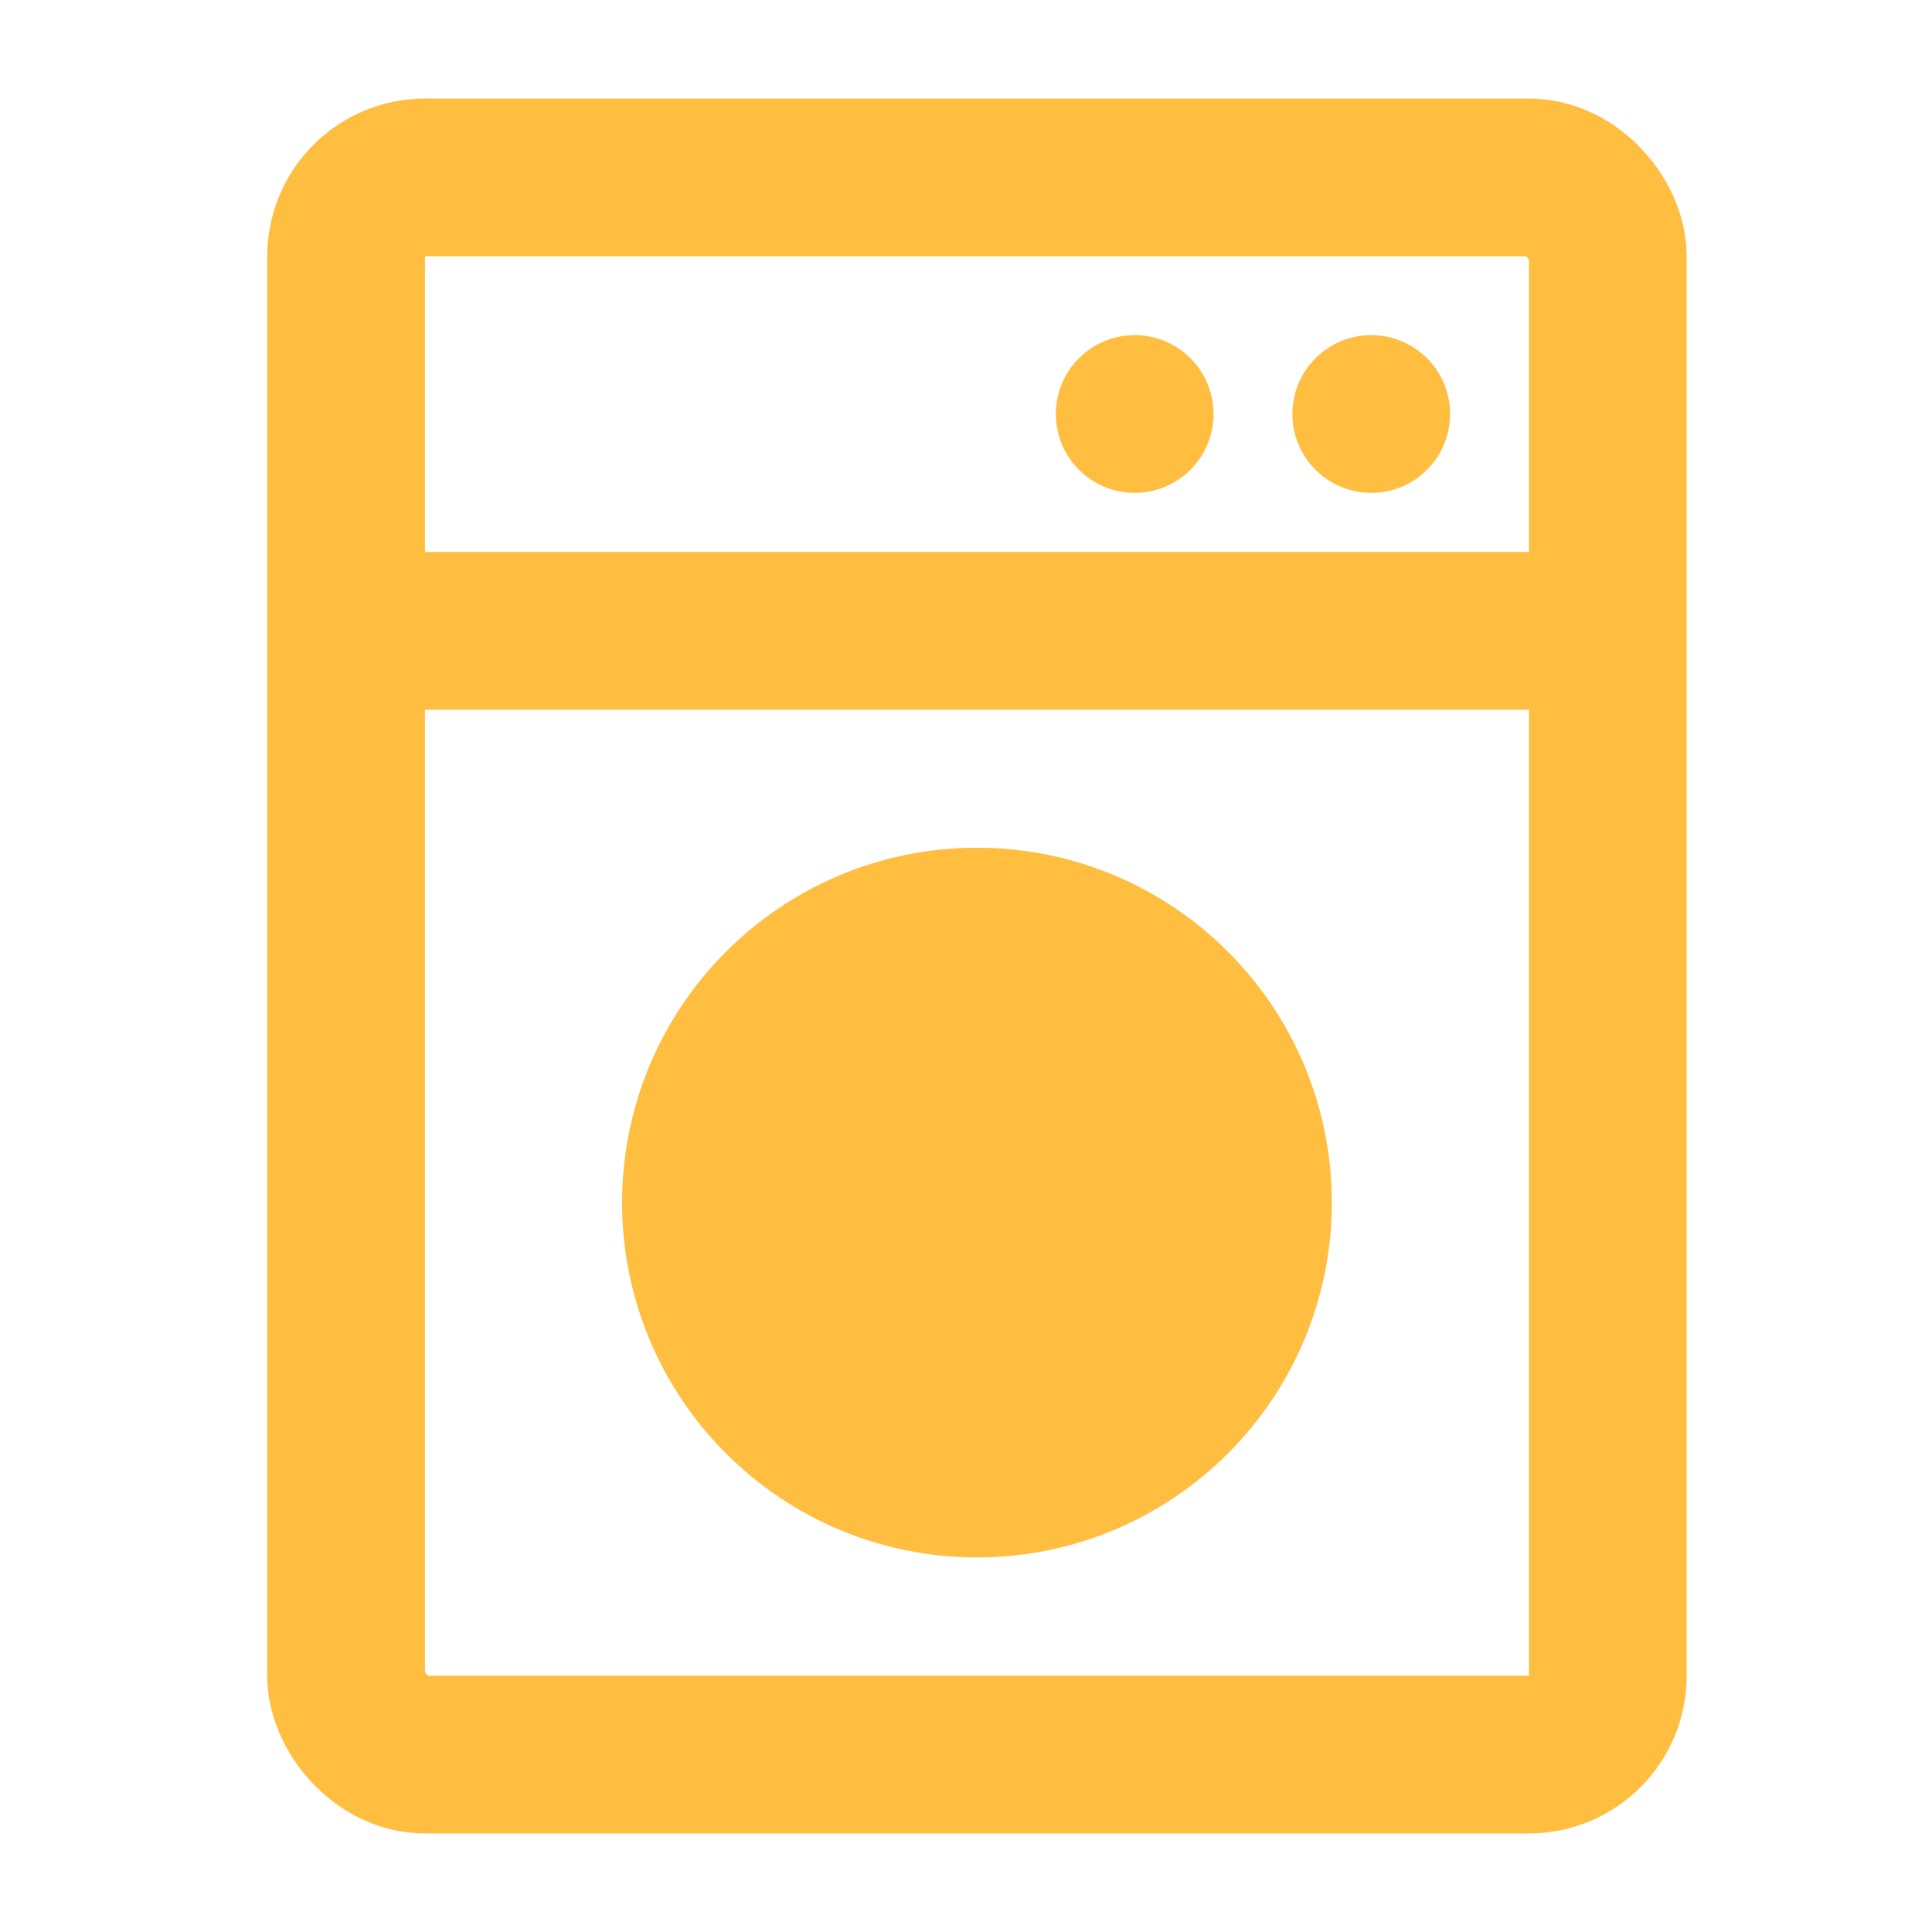 <?xml version="1.0" encoding="UTF-8"?><svg width="24" height="24" viewBox="0 0 49 48" fill="none" xmlns="http://www.w3.org/2000/svg"><rect x="8.778" y="4" width="32" height="40" rx="2" stroke="#ffbe40" stroke-width="4"/><path d="M8.778 15.5H40.778" stroke="#ffbe40" stroke-width="4" stroke-linecap="butt" stroke-linejoin="bevel"/><circle cx="28.778" cy="10" r="2" fill="#ffbe40"/><circle cx="34.778" cy="10" r="2" fill="#ffbe40"/><circle cx="24.778" cy="30" r="7" fill="#ffbe40" stroke="#ffbe40" stroke-width="4"/></svg>